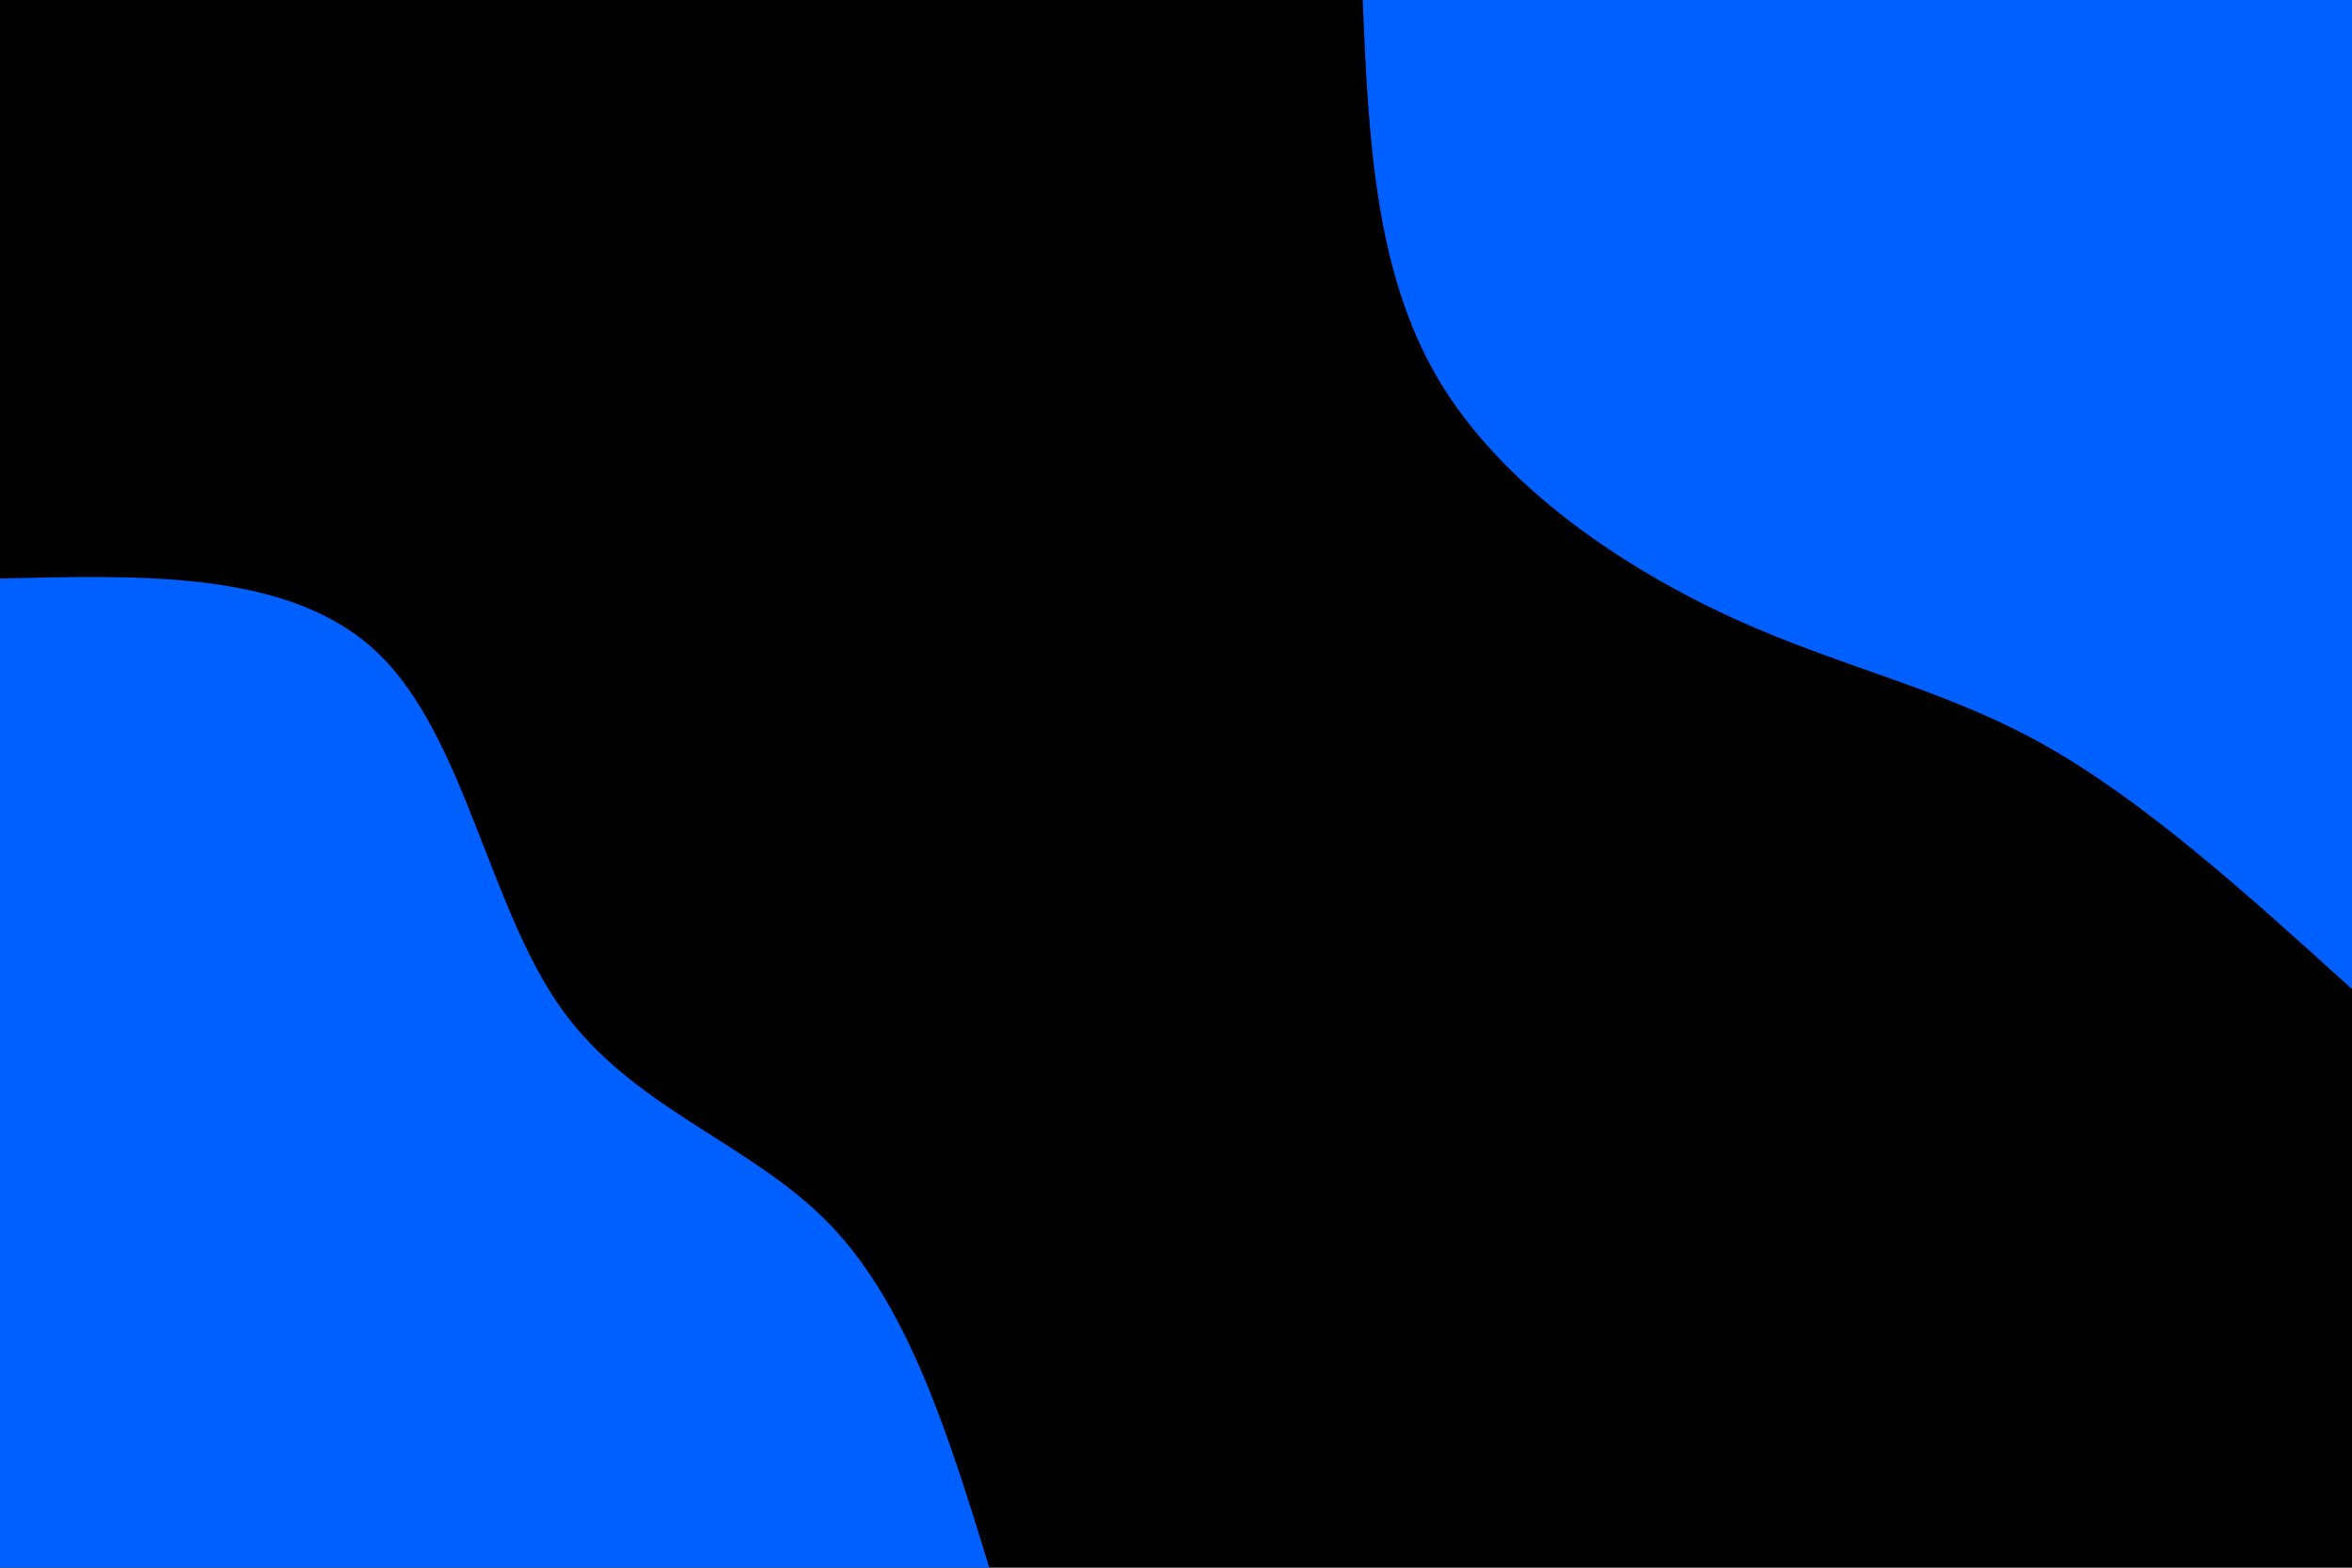 <svg id="visual" viewBox="0 0 1920 1280" width="1920" height="1280" xmlns="http://www.w3.org/2000/svg" xmlns:xlink="http://www.w3.org/1999/xlink" version="1.1"><rect x="0" y="0" width="1920" height="1280" fill="#000"></rect><defs><linearGradient id="grad1_0" x1="33.3%" y1="0%" x2="100%" y2="100%"><stop offset="20%" stop-color="#000000" stop-opacity="1"></stop><stop offset="80%" stop-color="#000000" stop-opacity="1"></stop></linearGradient></defs><defs><linearGradient id="grad2_0" x1="0%" y1="0%" x2="66.7%" y2="100%"><stop offset="20%" stop-color="#000000" stop-opacity="1"></stop><stop offset="80%" stop-color="#000000" stop-opacity="1"></stop></linearGradient></defs><g transform="translate(1920, 0)"><path d="M0 807.6C-84.6 730.9 -169.2 654.2 -251.8 607.9C-334.4 561.7 -414.9 545.9 -504.9 504.9C-594.8 463.8 -694.1 397.4 -746.2 309.1C-798.2 220.7 -802.9 110.4 -807.6 0L0 0Z" fill="#0060ff"></path></g><g transform="translate(0, 1280)"><path d="M0 -807.6C119.6 -810.7 239.2 -813.8 309.1 -746.2C379 -678.6 399.1 -540.3 457.5 -457.5C515.9 -374.7 612.5 -347.5 677.2 -280.5C741.9 -213.5 774.8 -106.8 807.6 0L0 0Z" fill="#0060ff"></path></g></svg>